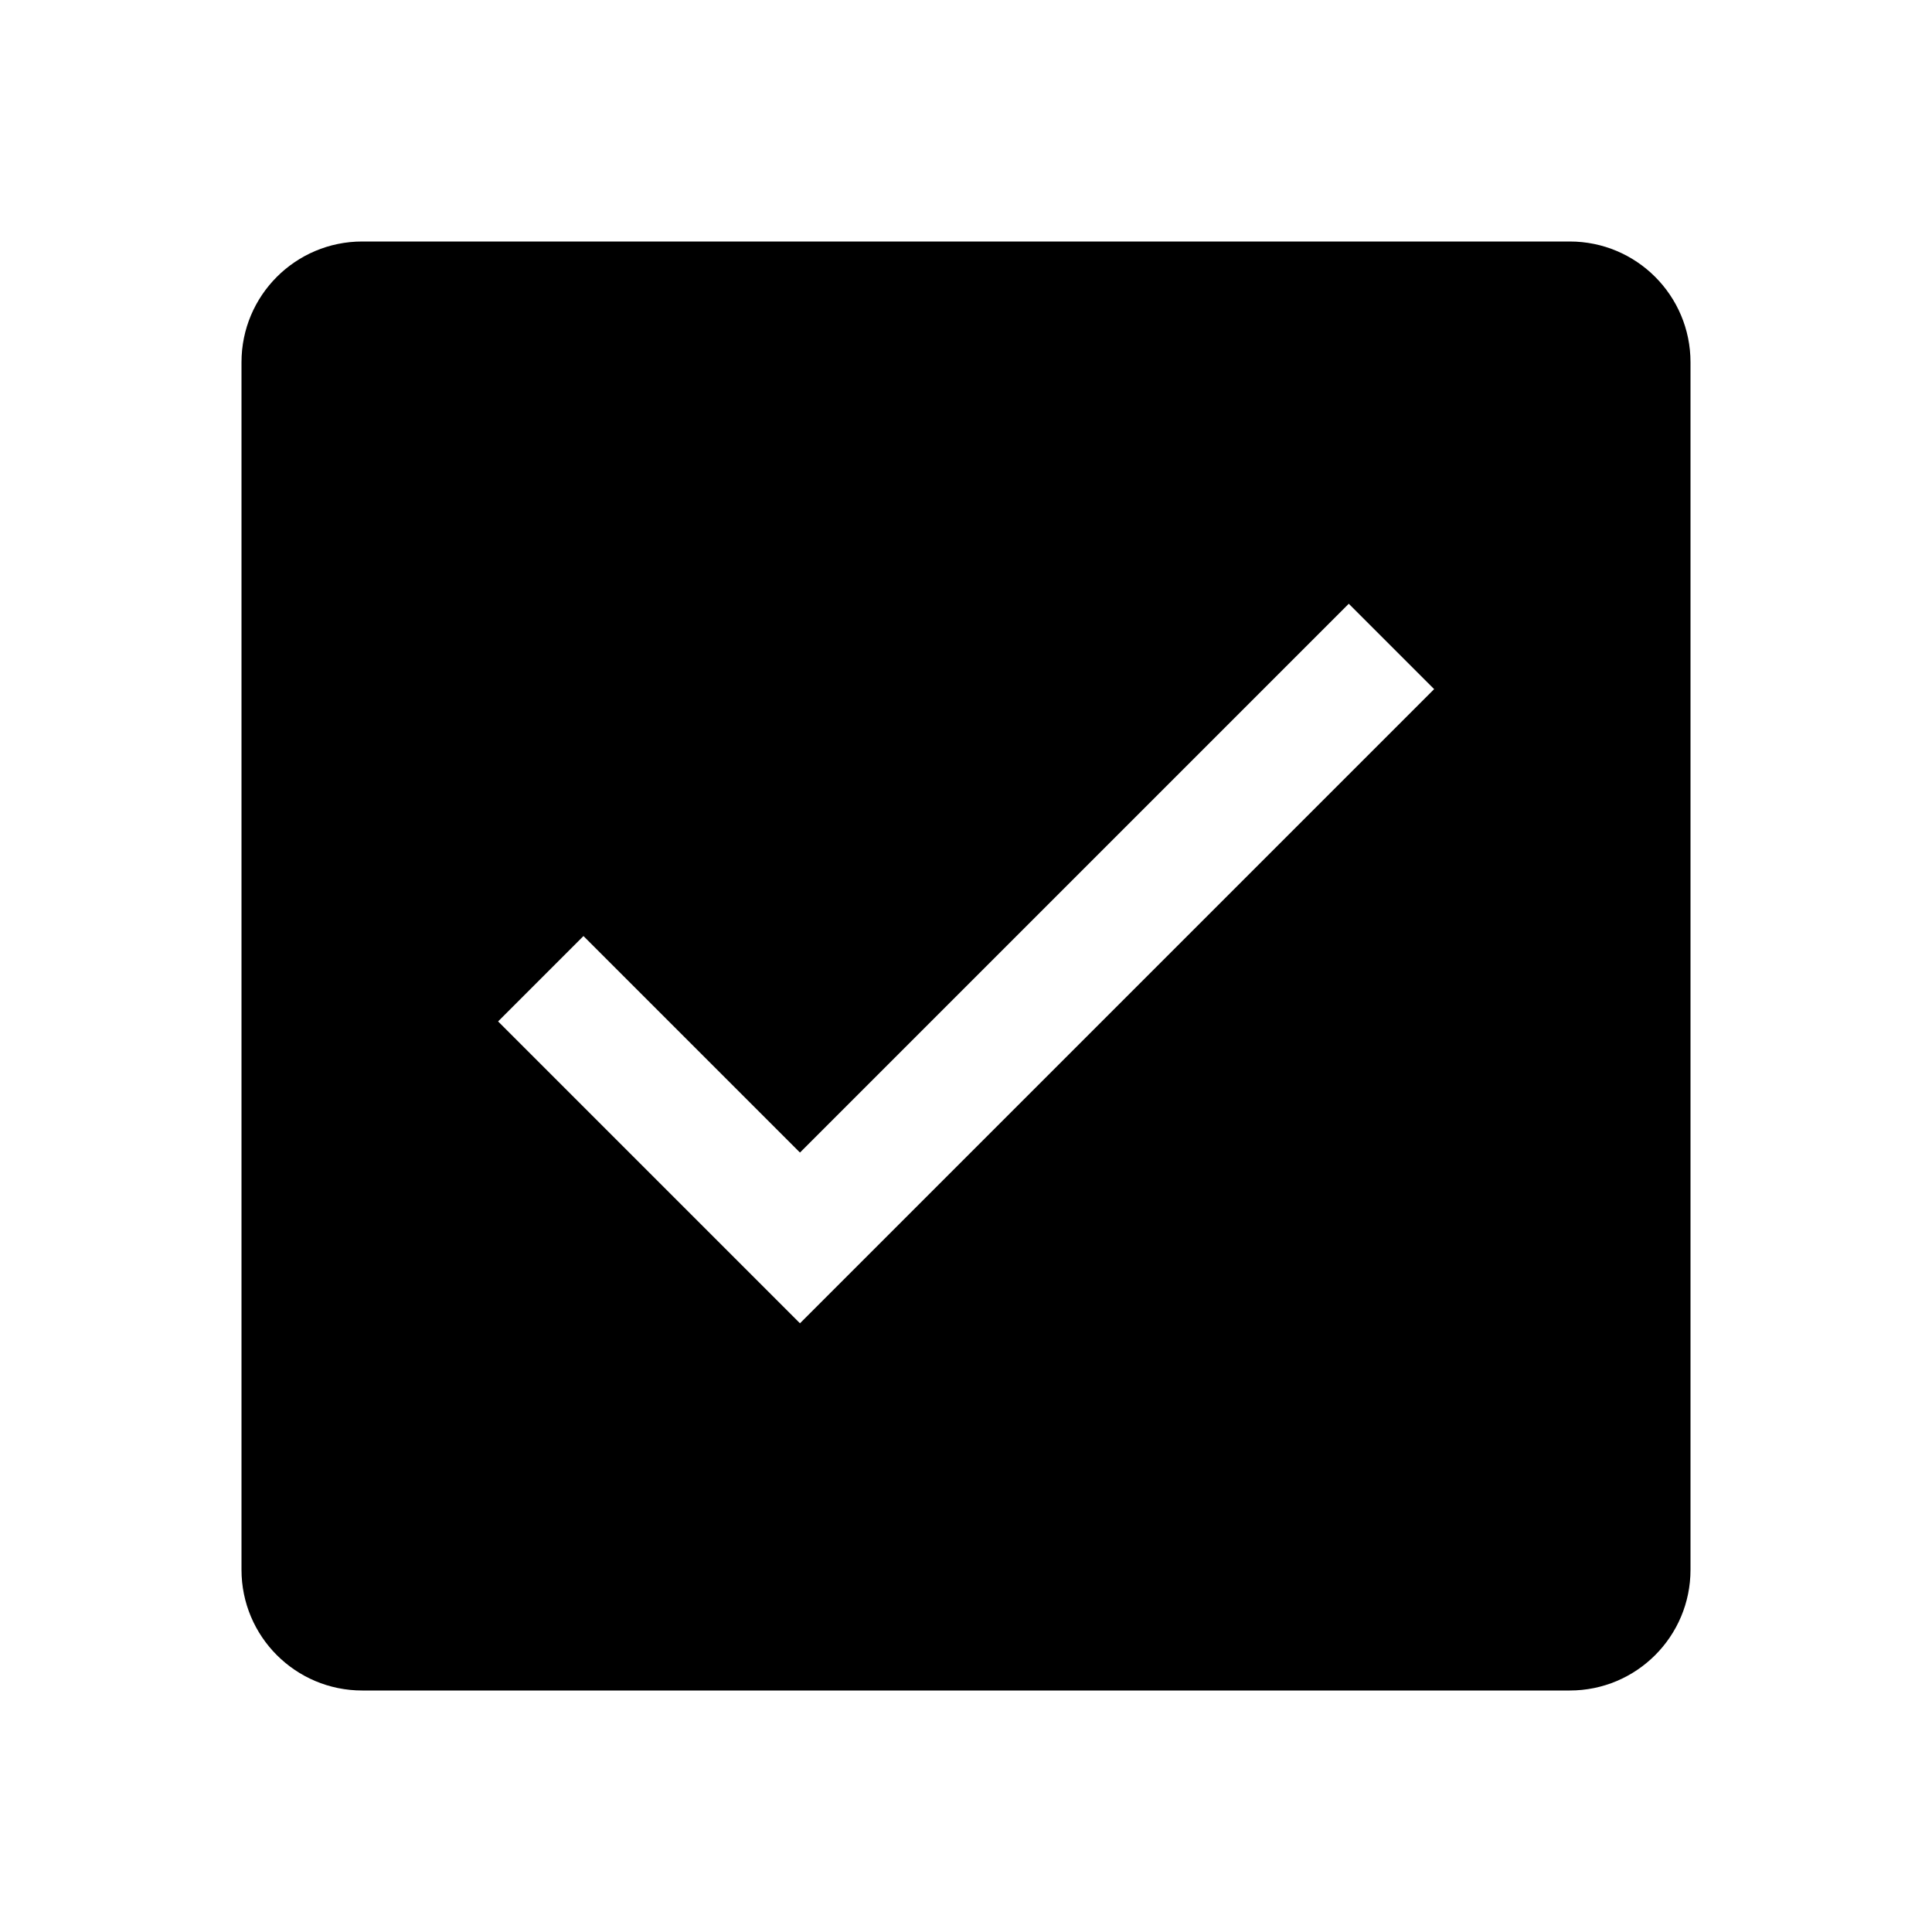 <svg width="32" height="32" viewBox="0 0 32 32" fill="none" xmlns="http://www.w3.org/2000/svg">
<path fill-rule="evenodd" clip-rule="evenodd" d="M6 4C4.895 4 4 4.895 4 6V26C4 27.105 4.895 28 6 28H26C27.105 28 28 27.105 28 26V6C28 4.895 27.105 4 26 4H6ZM23.754 11.414L13.25 21.918L8.25 16.918L9.664 15.504L13.25 19.09L22.34 10L23.754 11.414Z" fill="black"/>
</svg>
